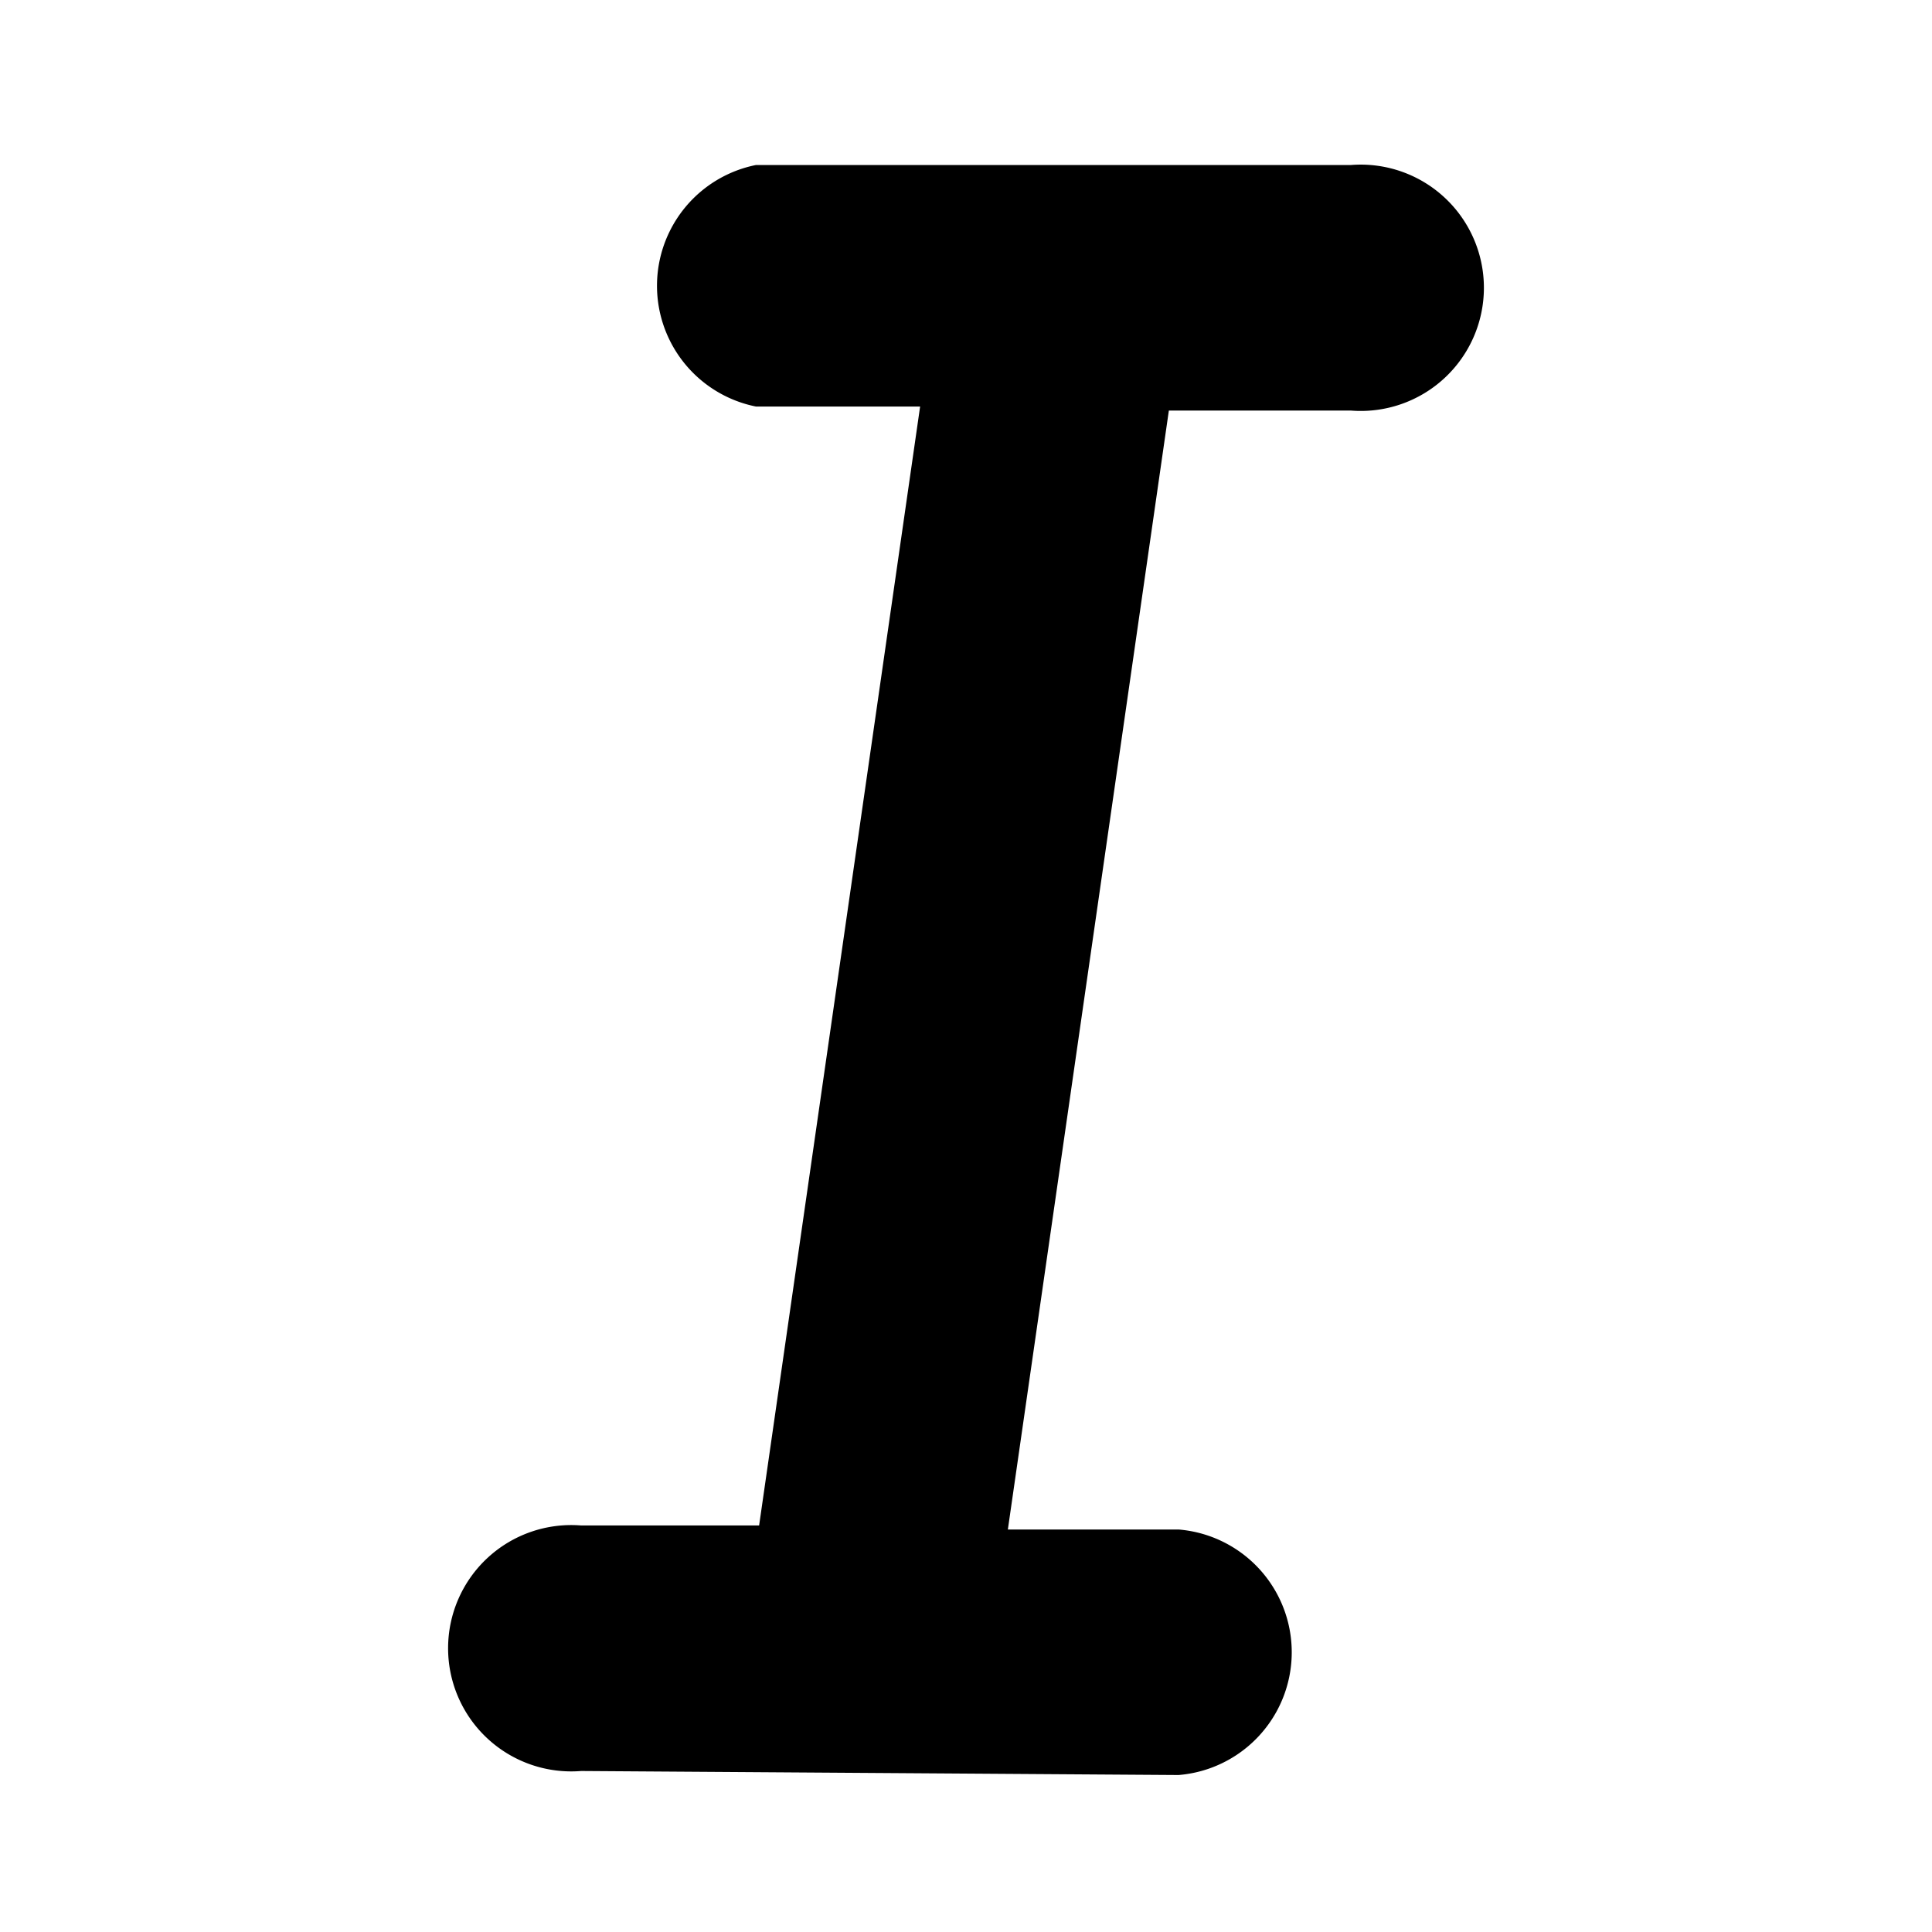 <svg xmlns="http://www.w3.org/2000/svg" viewBox="0 0 24 24"><g id="Text_and_Typography" data-name="Text and Typography"><g id="txt001-010"><g id="txt006"><path d="M7.22,22a1.53,1.53,0,1,1,0-3.05H9.43l2-13.9H9.39a1.53,1.53,0,0,1,0-3h7.39a1.53,1.53,0,1,1,0,3.05H14.52l-2,13.9h2.12a1.53,1.53,0,0,1,0,3.05Z"/></g></g></g></svg>